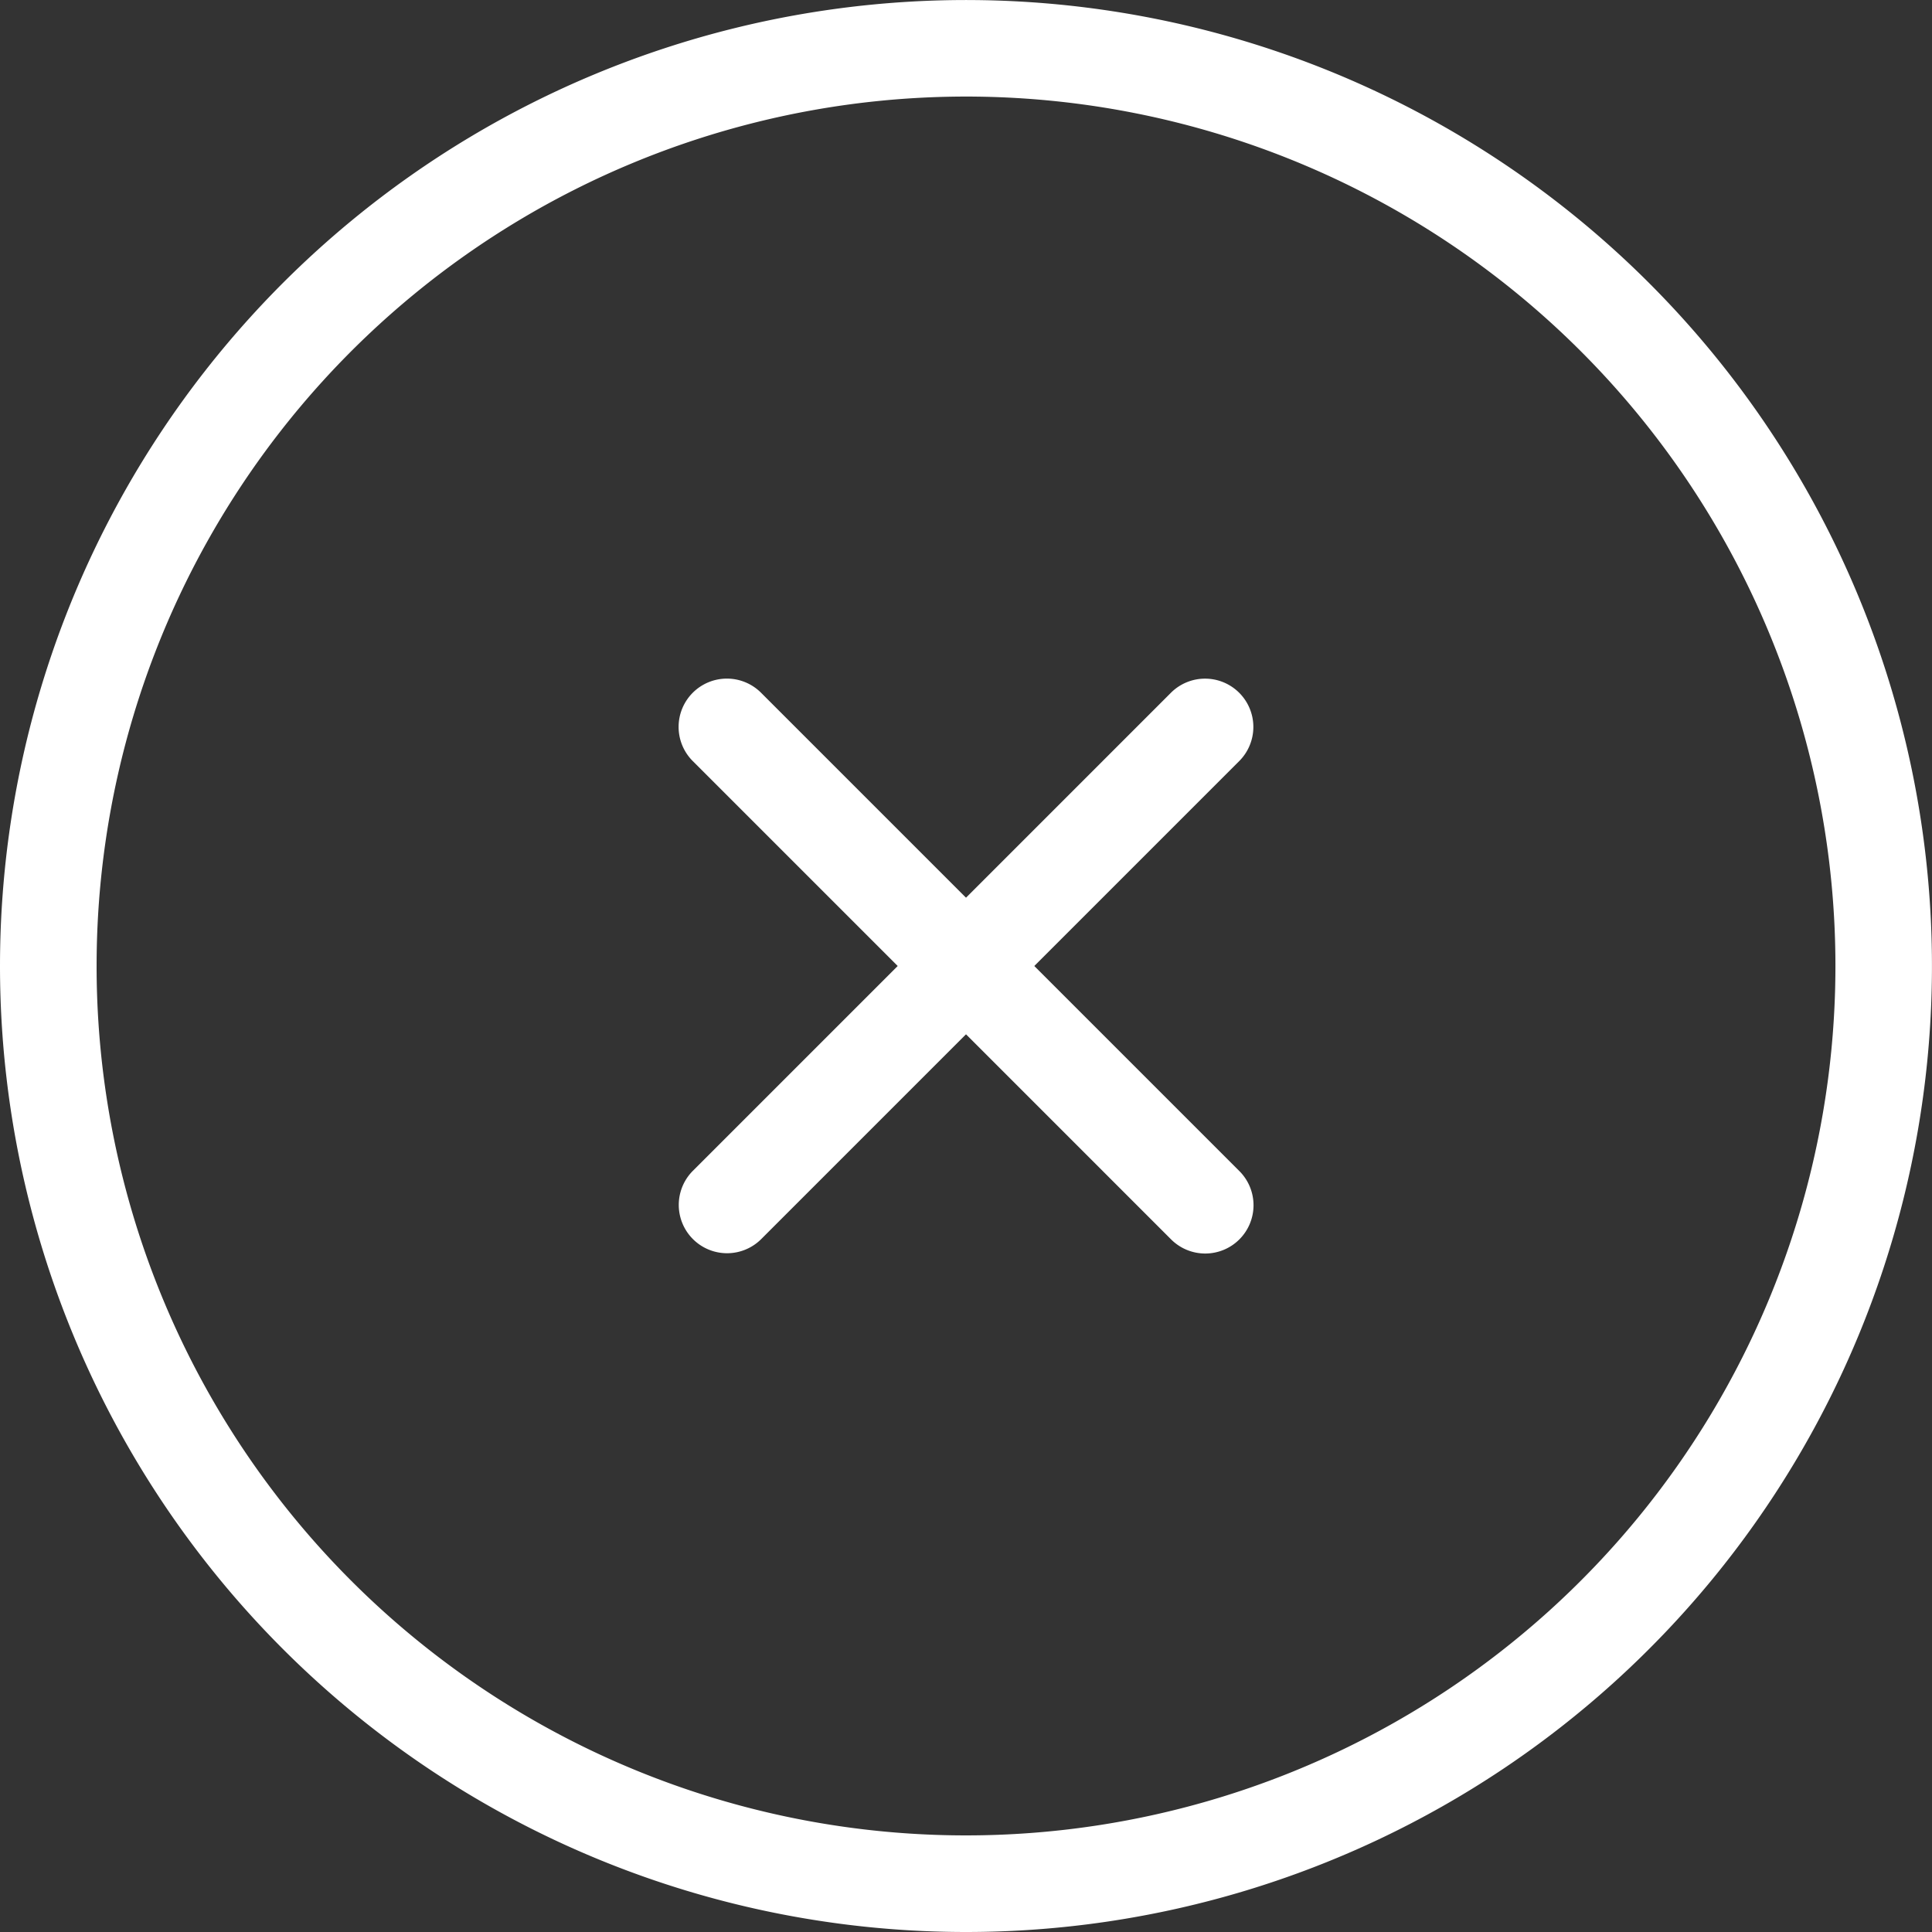 <svg id="close" xmlns="http://www.w3.org/2000/svg" width="51.279" height="51.279" viewBox="0 0 51.279 51.279">
  <rect x="0" y="0" width="51.279" height="51.279" fill="#333333" stroke="none"/>
  <g id="Group_17257" data-name="Group 17257" transform="translate(18.012 18.012)">
    <path id="Path_30927" data-name="Path 30927" d="M81.451,66.947a1.282,1.282,0,0,1,0,1.813L68.76,81.451a1.282,1.282,0,0,1-1.813-1.813L79.638,66.947a1.282,1.282,0,0,1,1.813,0Z" transform="translate(-66.572 -66.571)" fill="#fff" fill-rule="evenodd"/>
  </g>
  <g id="Group_17258" data-name="Group 17258" transform="translate(18.012 18.012)">
    <path id="Path_30928" data-name="Path 30928" d="M66.947,66.947a1.282,1.282,0,0,1,1.813,0L81.451,79.638a1.282,1.282,0,1,1-1.813,1.813L66.947,68.76A1.282,1.282,0,0,1,66.947,66.947Z" transform="translate(-66.572 -66.572)" fill="#fff" fill-rule="evenodd"/>
  </g>
  <g id="Group_17259" data-name="Group 17259">
    <path id="Path_30929" data-name="Path 30929" d="M25.639,48.715A23.076,23.076,0,1,0,2.564,25.639,23.075,23.075,0,0,0,25.639,48.715Zm0,2.564A25.639,25.639,0,1,0,0,25.639,25.64,25.64,0,0,0,25.639,51.279Z" fill="#fff" fill-rule="evenodd"/>
  </g>
</svg>
